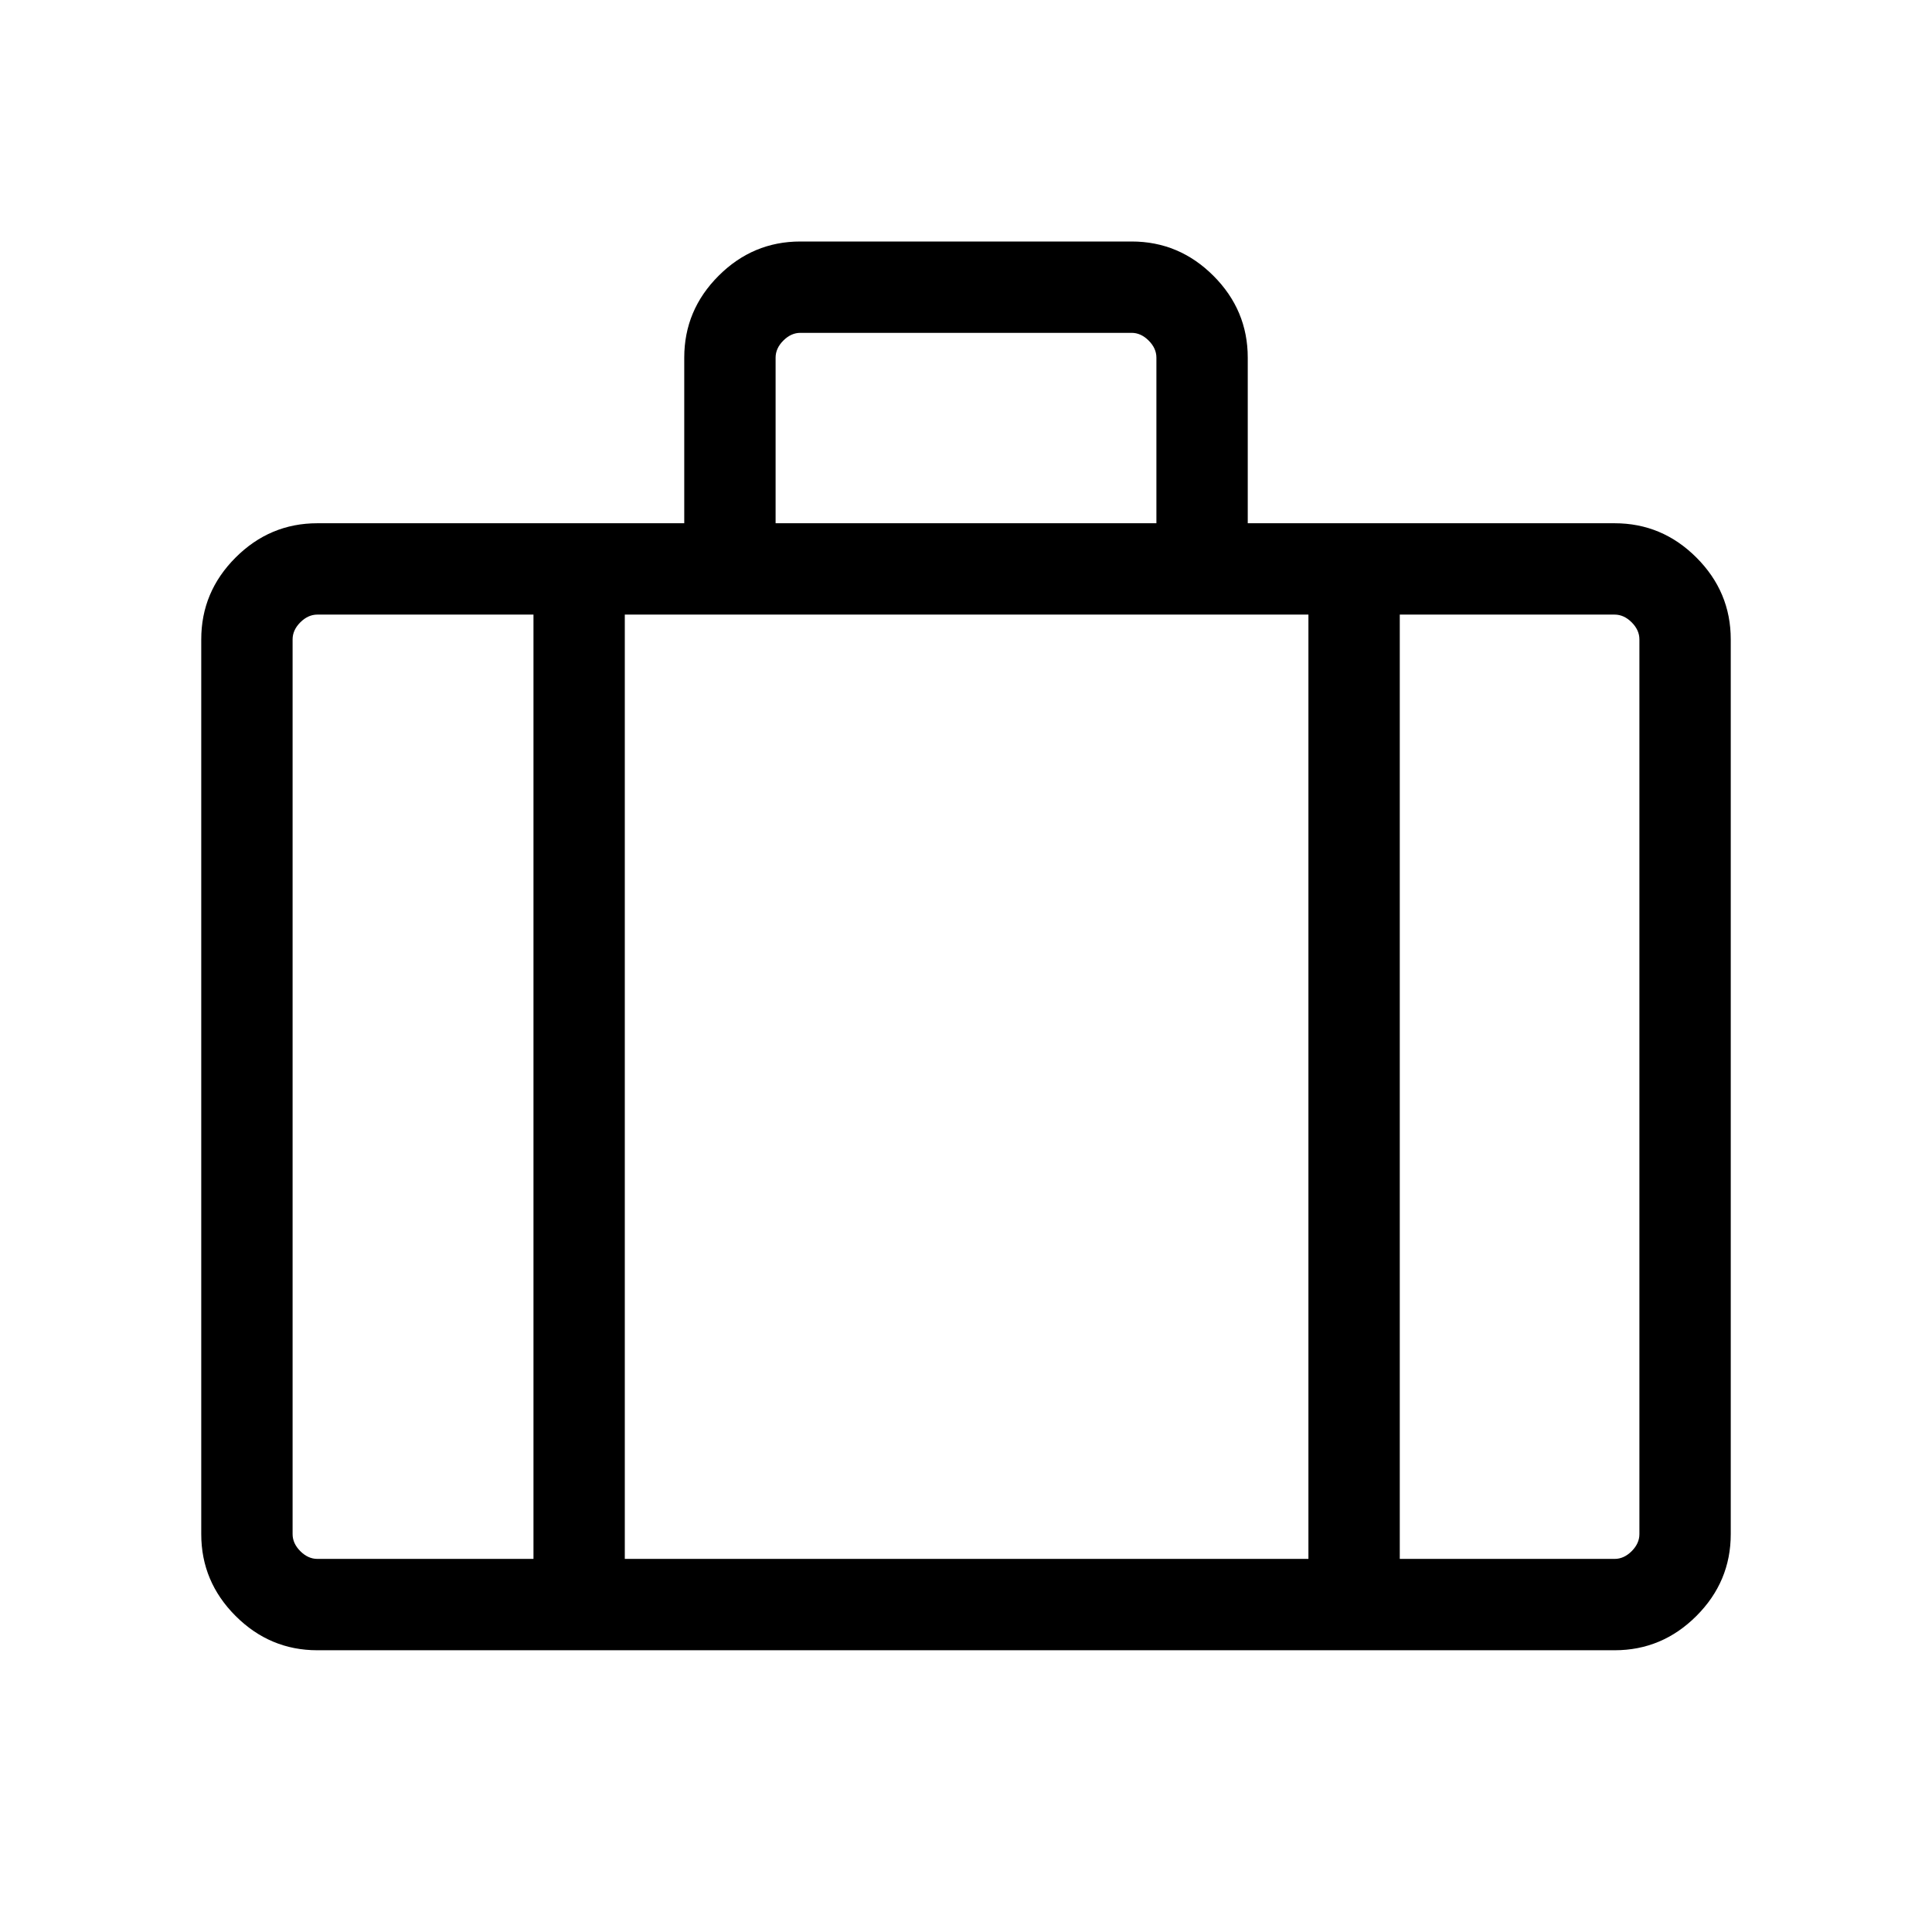 <svg xmlns="http://www.w3.org/2000/svg" width="48" height="48" viewBox="0 -960 960 960"><path d="M157.69-140q-23.59 0-40.64-17.05T100-197.69v-444.62q0-23.59 17.05-40.64T157.69-700H340v-82.3q0-23.6 17.05-40.65Q374.1-840 397.69-840h164.62q23.59 0 40.64 17.05T620-782.3v82.3h182.31q23.59 0 40.64 17.05T860-642.31v444.62q0 23.59-17.05 40.64T802.31-140H157.69Zm227.7-560h189.22v-82.3q0-4.62-3.84-8.47-3.85-3.84-8.46-3.84H397.69q-4.61 0-8.46 3.84-3.84 3.85-3.84 8.47v82.3Zm-120.31 45.39H157.69q-4.61 0-8.46 3.84-3.84 3.85-3.84 8.46v444.62q0 4.61 3.84 8.46 3.85 3.84 8.46 3.84h107.39v-469.22Zm385.07 469.22v-469.22H310.46v469.22h339.69Zm45.39-469.22v469.22h106.77q4.61 0 8.46-3.84 3.84-3.85 3.84-8.46v-444.62q0-4.61-3.84-8.46-3.85-3.84-8.46-3.84H695.54ZM480-423.85Z"/></svg>